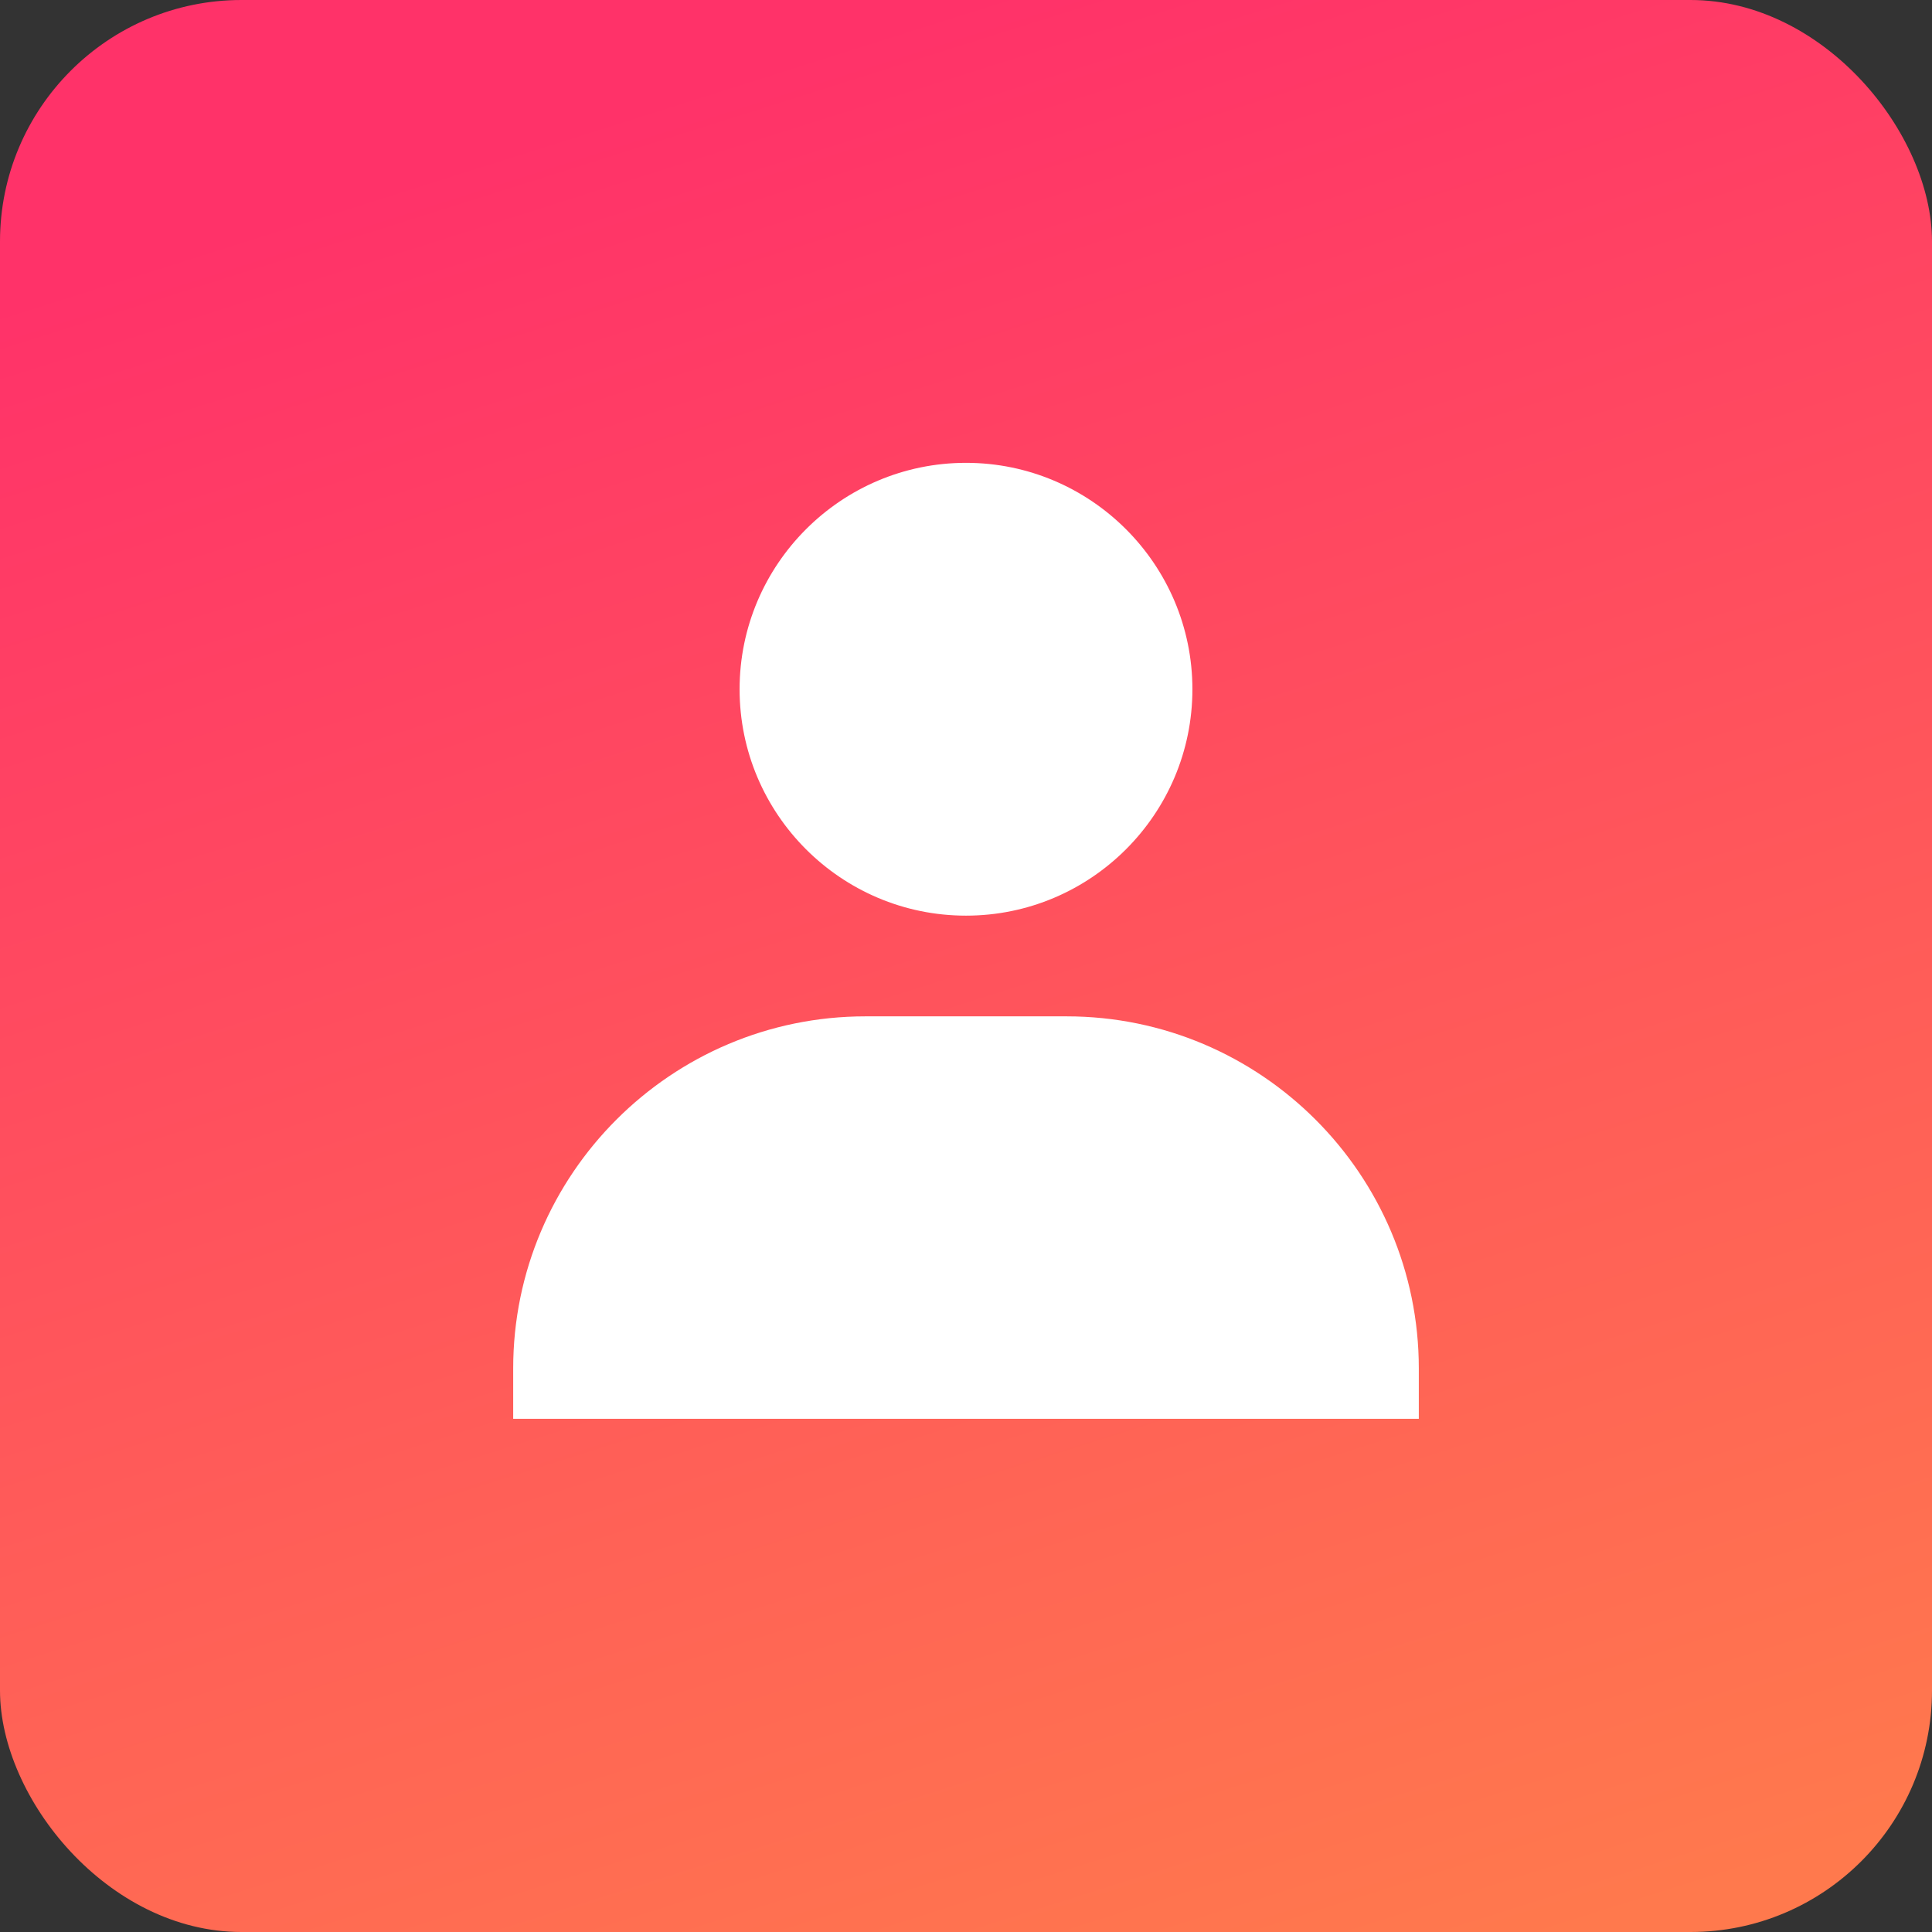 <svg width="16" height="16" viewBox="0 0 16 16" fill="none" xmlns="http://www.w3.org/2000/svg">
<rect x="0" y="0" width="16" height="16" fill="#333333" stroke="none"/>
<rect width="16" height="16" rx="2" fill="url(#paint0_linear_0_1)"/>
<path d="M6.125 5.708C6.125 6.742 6.966 7.583 8 7.583C9.034 7.583 9.875 6.742 9.875 5.708C9.875 4.675 9.034 3.833 8 3.833C6.966 3.833 6.125 4.675 6.125 5.708ZM11.333 11.75H11.75V11.333C11.75 9.725 10.441 8.417 8.833 8.417H7.167C5.558 8.417 4.25 9.725 4.25 11.333V11.75H11.333Z" fill="white"/>
<defs>
<linearGradient id="paint0_linear_0_1" x1="8" y1="0" x2="13.061" y2="16" gradientUnits="userSpaceOnUse">
<stop stop-color="#FF3269"/>
<stop offset="1" stop-color="#FF794D"/>
</linearGradient>
</defs>
</svg>
